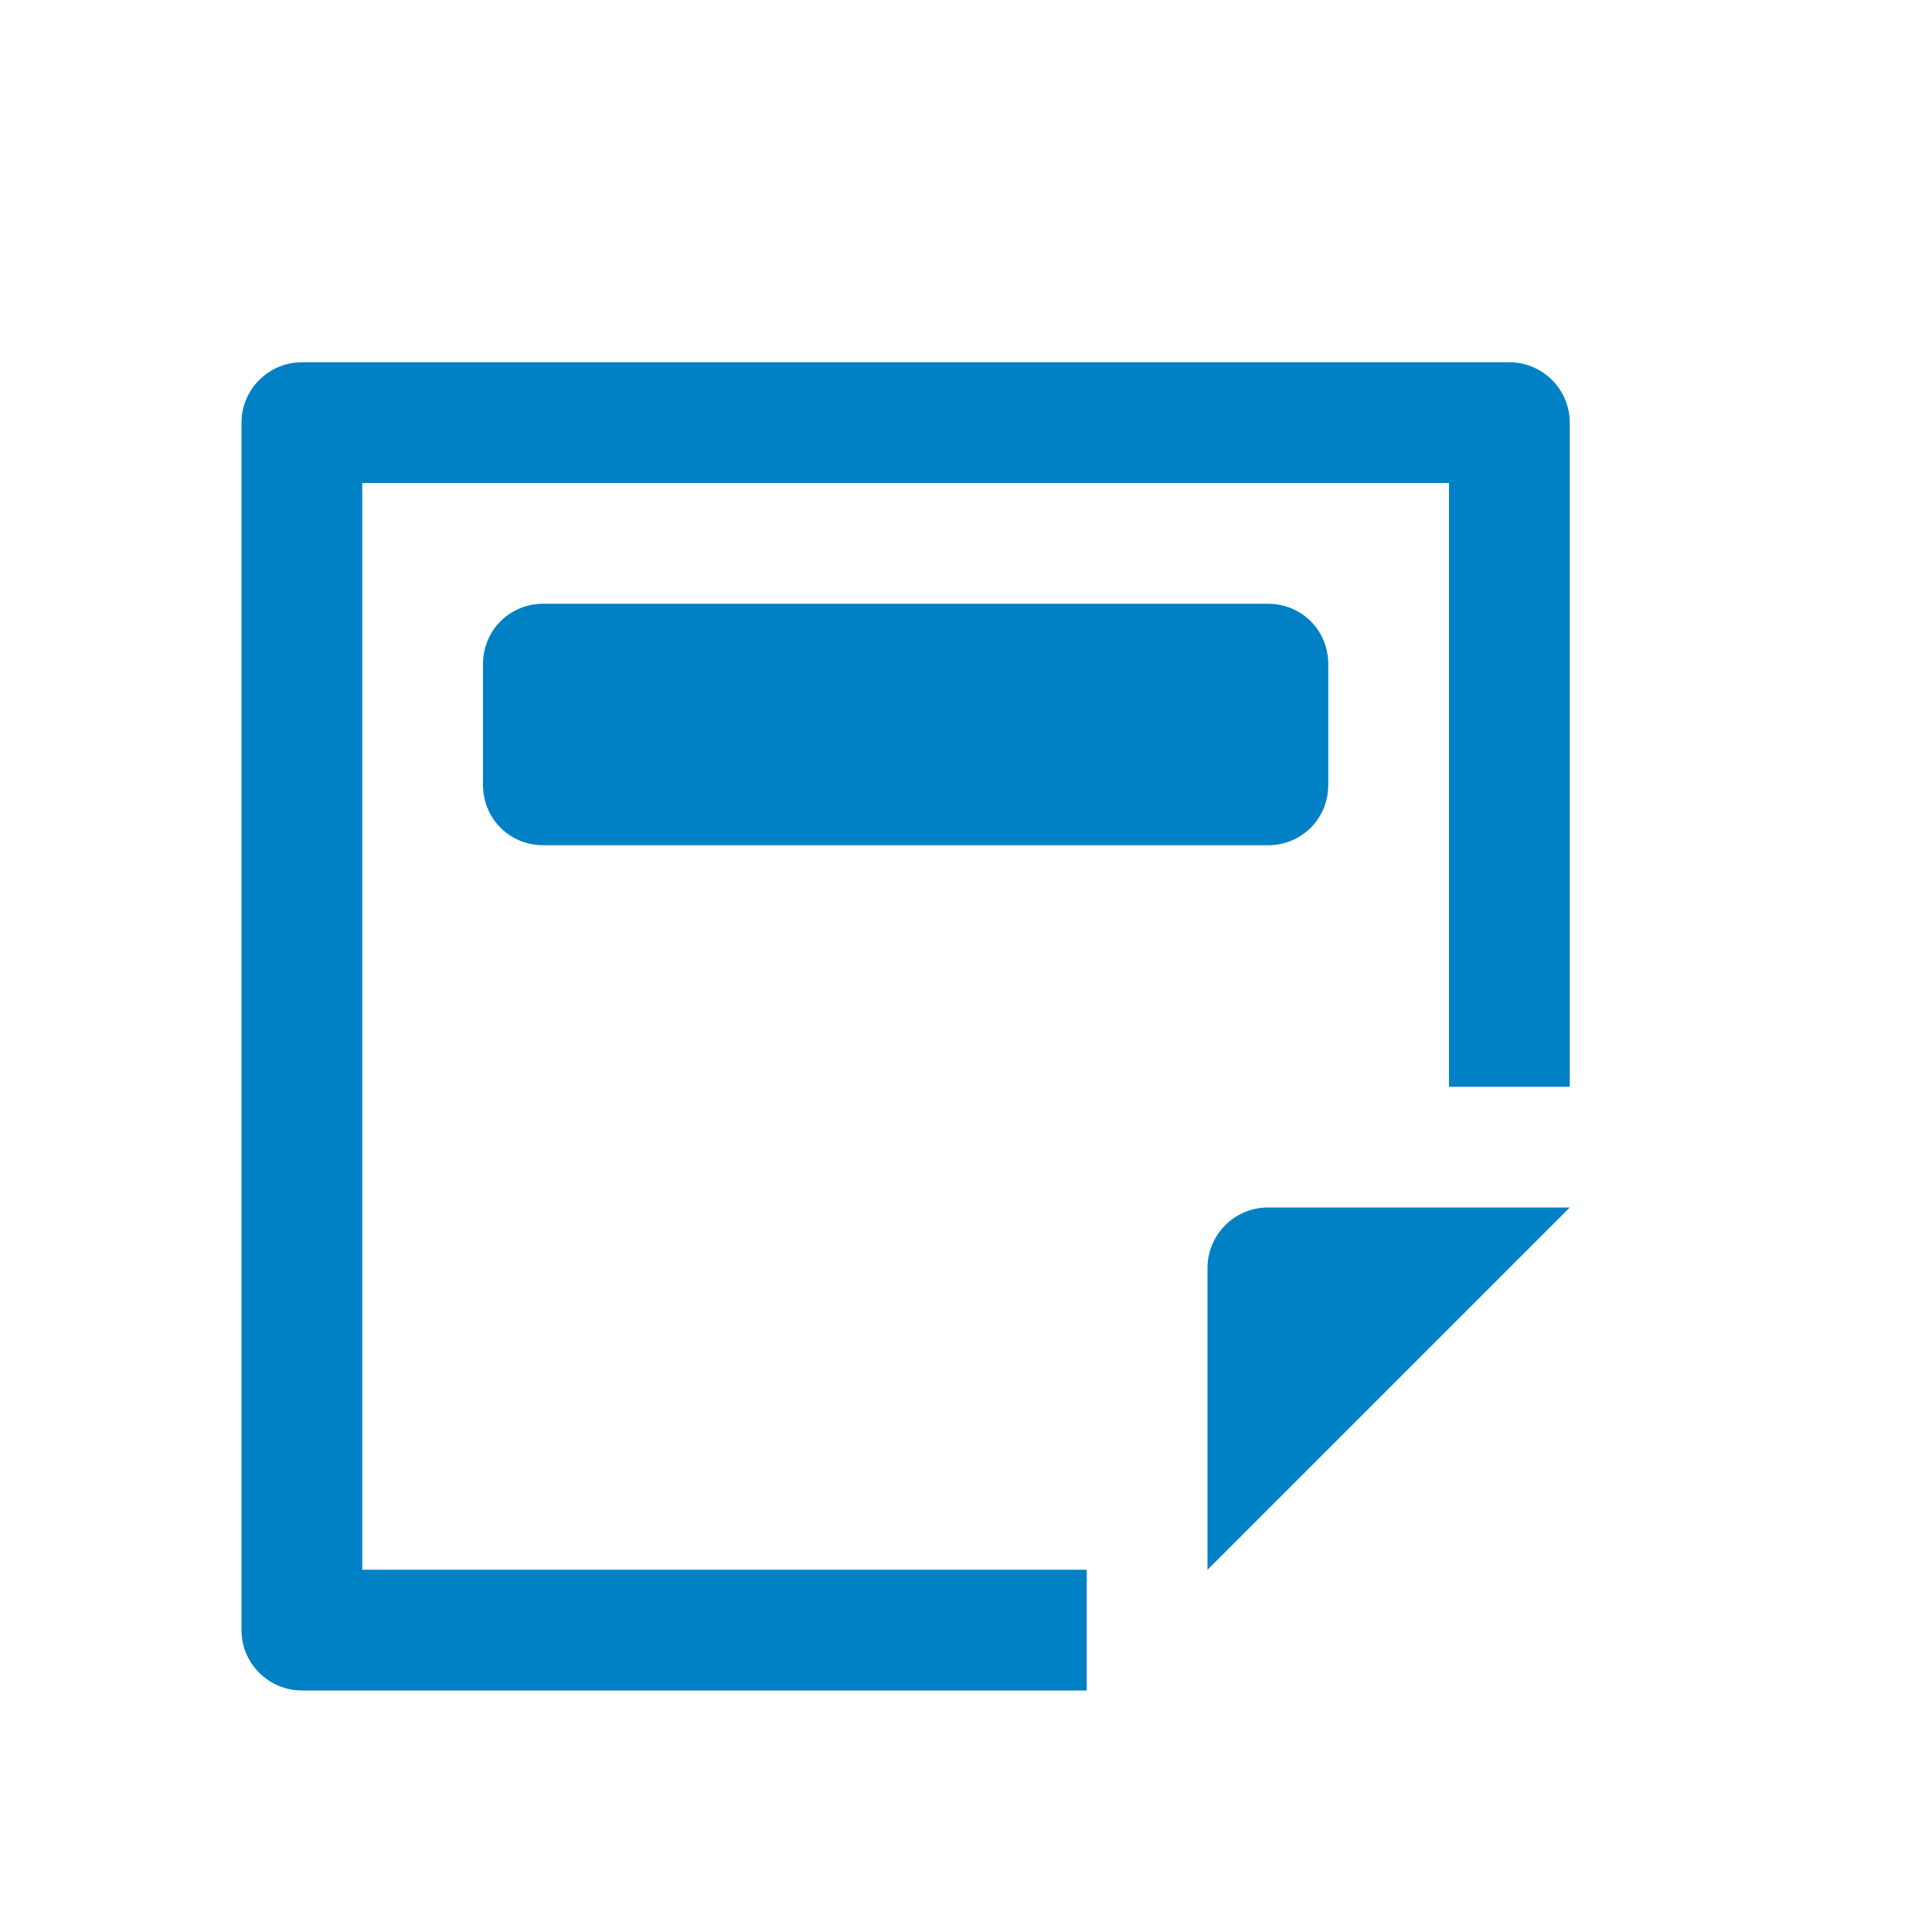 <svg xmlns="http://www.w3.org/2000/svg" viewBox="0 0 16 16" width="16" height="16">
<cis-name>header</cis-name>
<cis-semantic>primary</cis-semantic>
<path fill="#0080C5" d="M10,13v-2.5c0-0.27,0.22-0.5,0.5-0.5H13L10,13z M13,9h-1V4H6h0H3v9h6v1H2.5C2.23,14,2,13.78,2,13.5v-10
	C2,3.22,2.23,3,2.5,3h10C12.77,3,13,3.22,13,3.5V9z M4.5,7h6C10.78,7,11,6.78,11,6.5v-1C11,5.22,10.78,5,10.5,5h-6
	C4.22,5,4,5.22,4,5.5v1C4,6.78,4.22,7,4.5,7z"/>
</svg>
